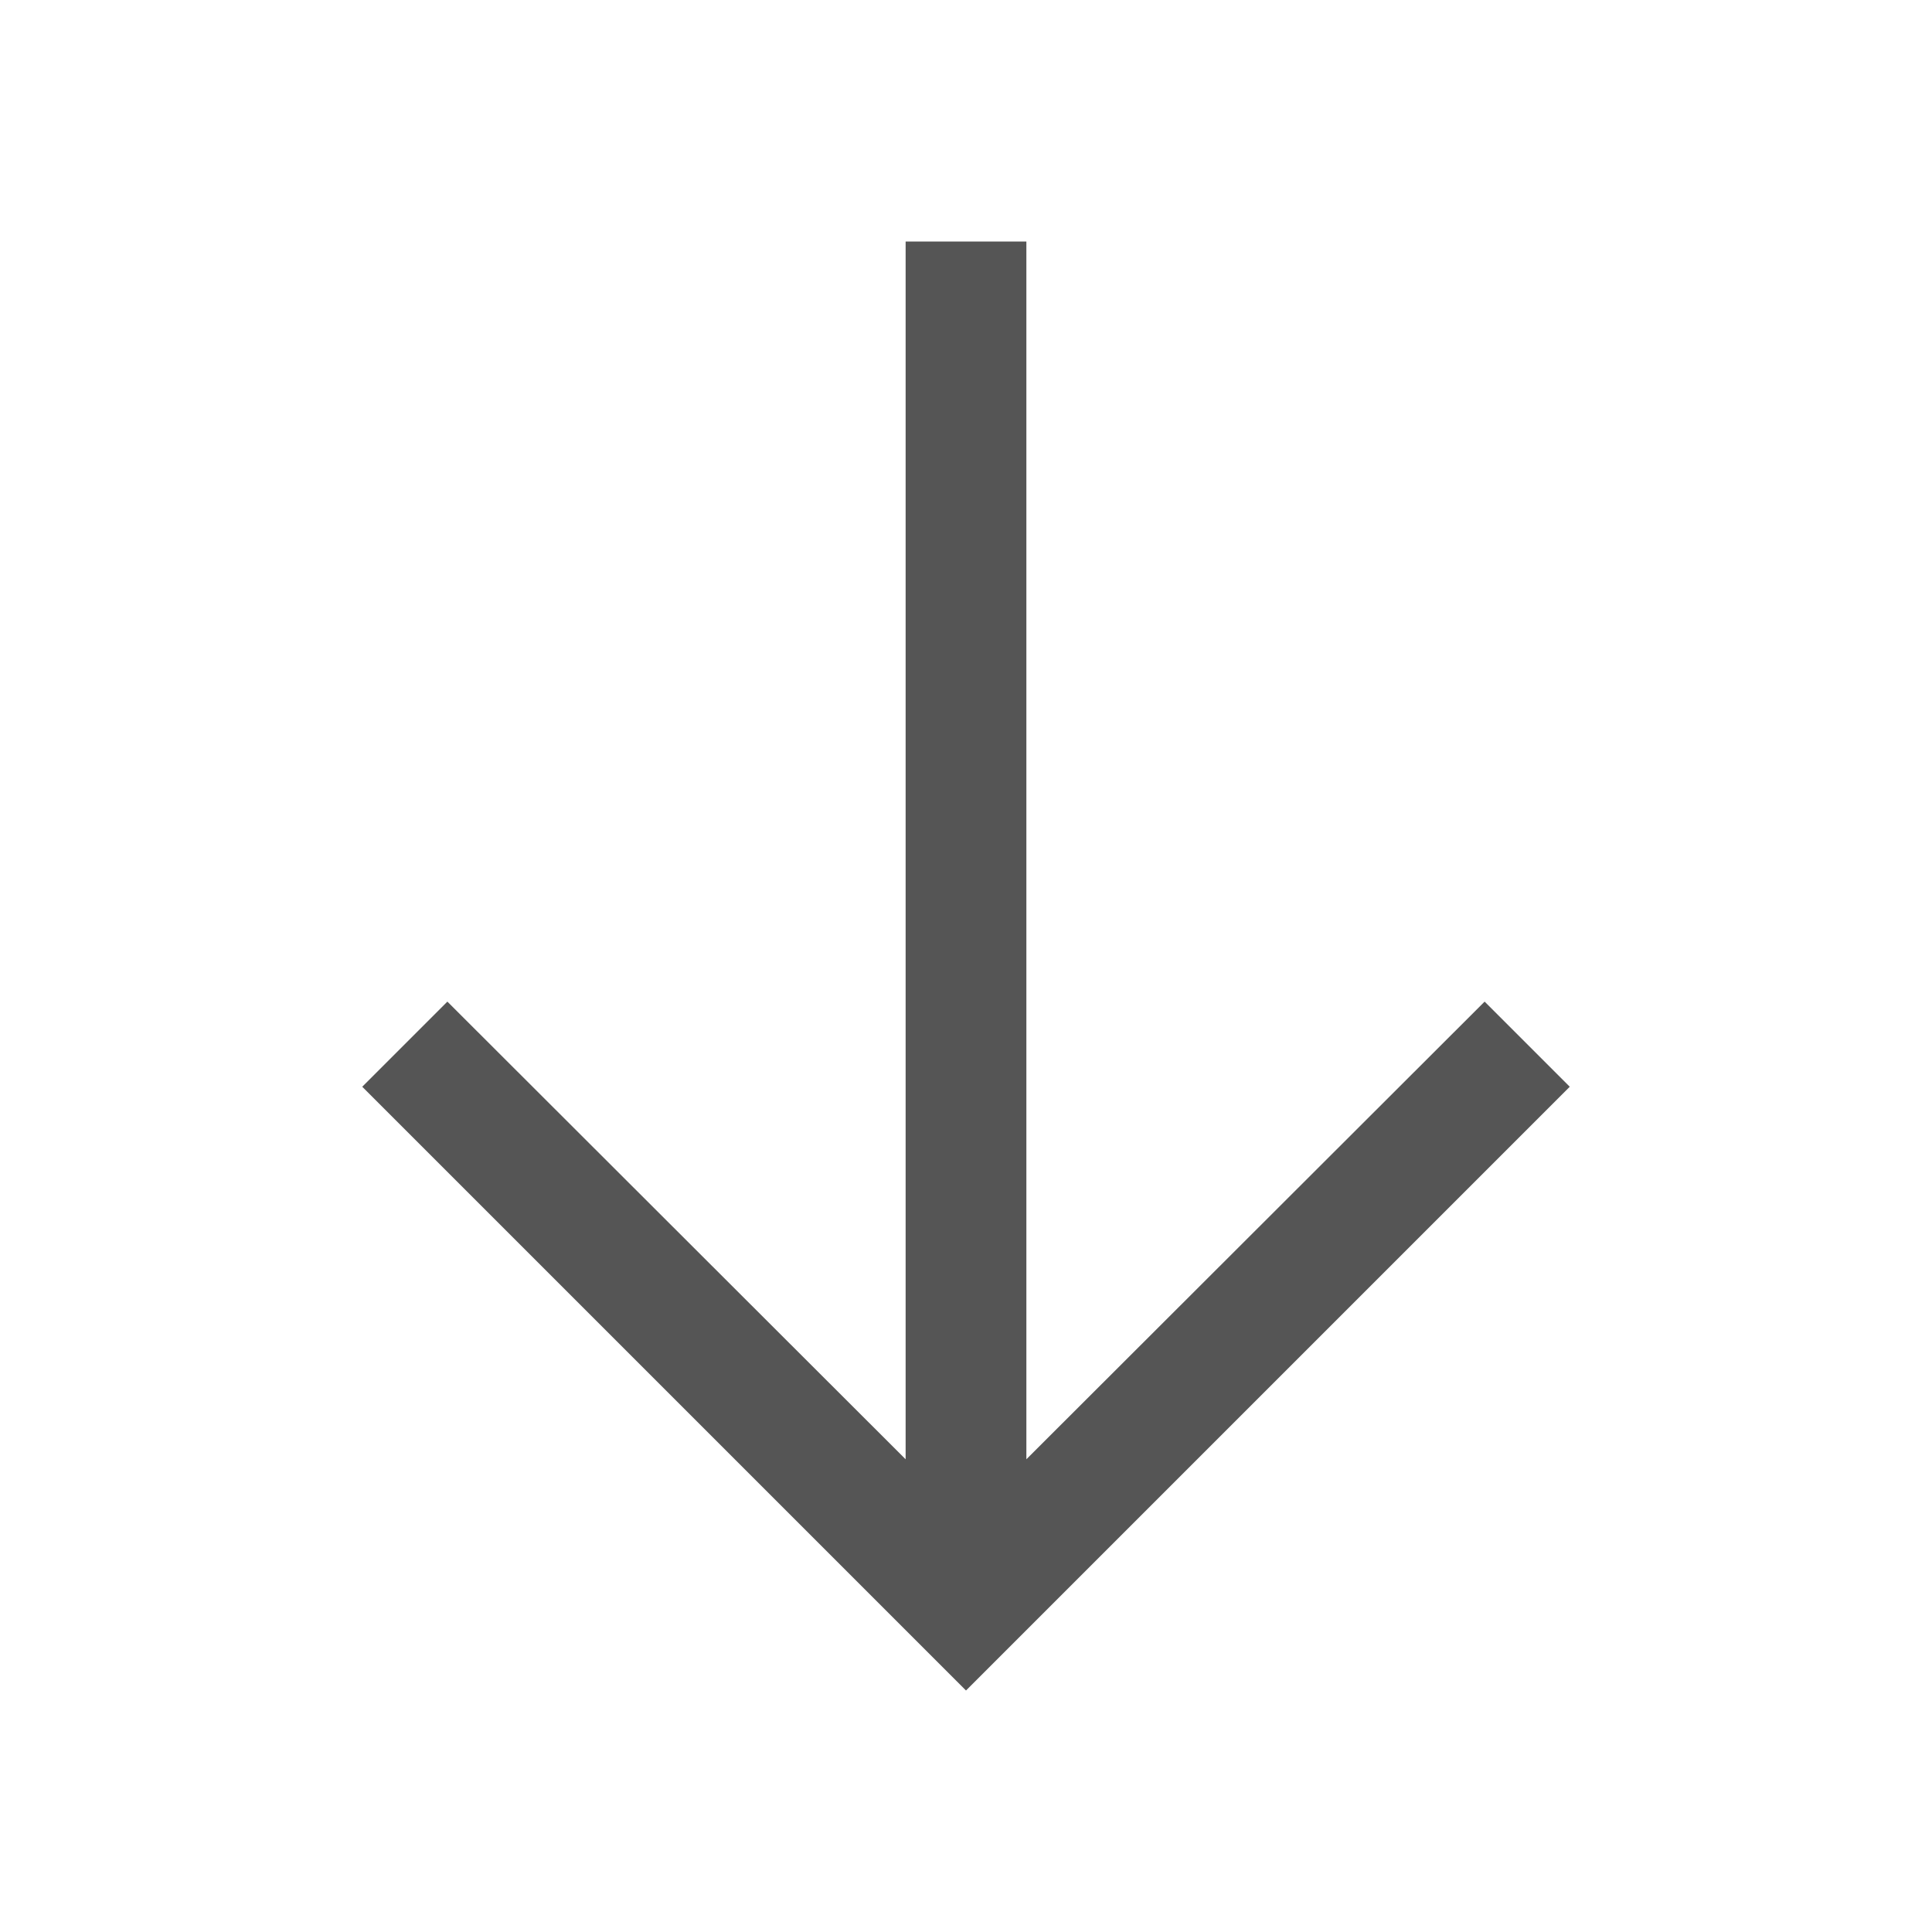 <?xml version="1.0" encoding="UTF-8"?>
<svg id="svg19713" xmlns="http://www.w3.org/2000/svg" xmlns:svg="http://www.w3.org/2000/svg" version="1.1" viewBox="0 0 16 16">
  <!-- Generator: Adobe Illustrator 29.6.0, SVG Export Plug-In . SVG Version: 2.1.1 Build 207)  -->
  <defs>
    <style>
      .st0 {
        fill: none;
      }

      .st1 {
        fill: #555;
      }
    </style>
  </defs>
  <g id="layer72">
    <g id="g2956">
      <polygon id="polygon2947" class="st1" points="7.5 12.085 3.705 8.295 3 9 8 14 13 9 12.295 8.295 8.5 12.085 8.5 2 7.5 2 7.5 12.085"/>
      <rect id="_Transparent_Rectangle_-98" class="st0" y="0" width="16" height="16"/>
    </g>
  </g>
</svg>